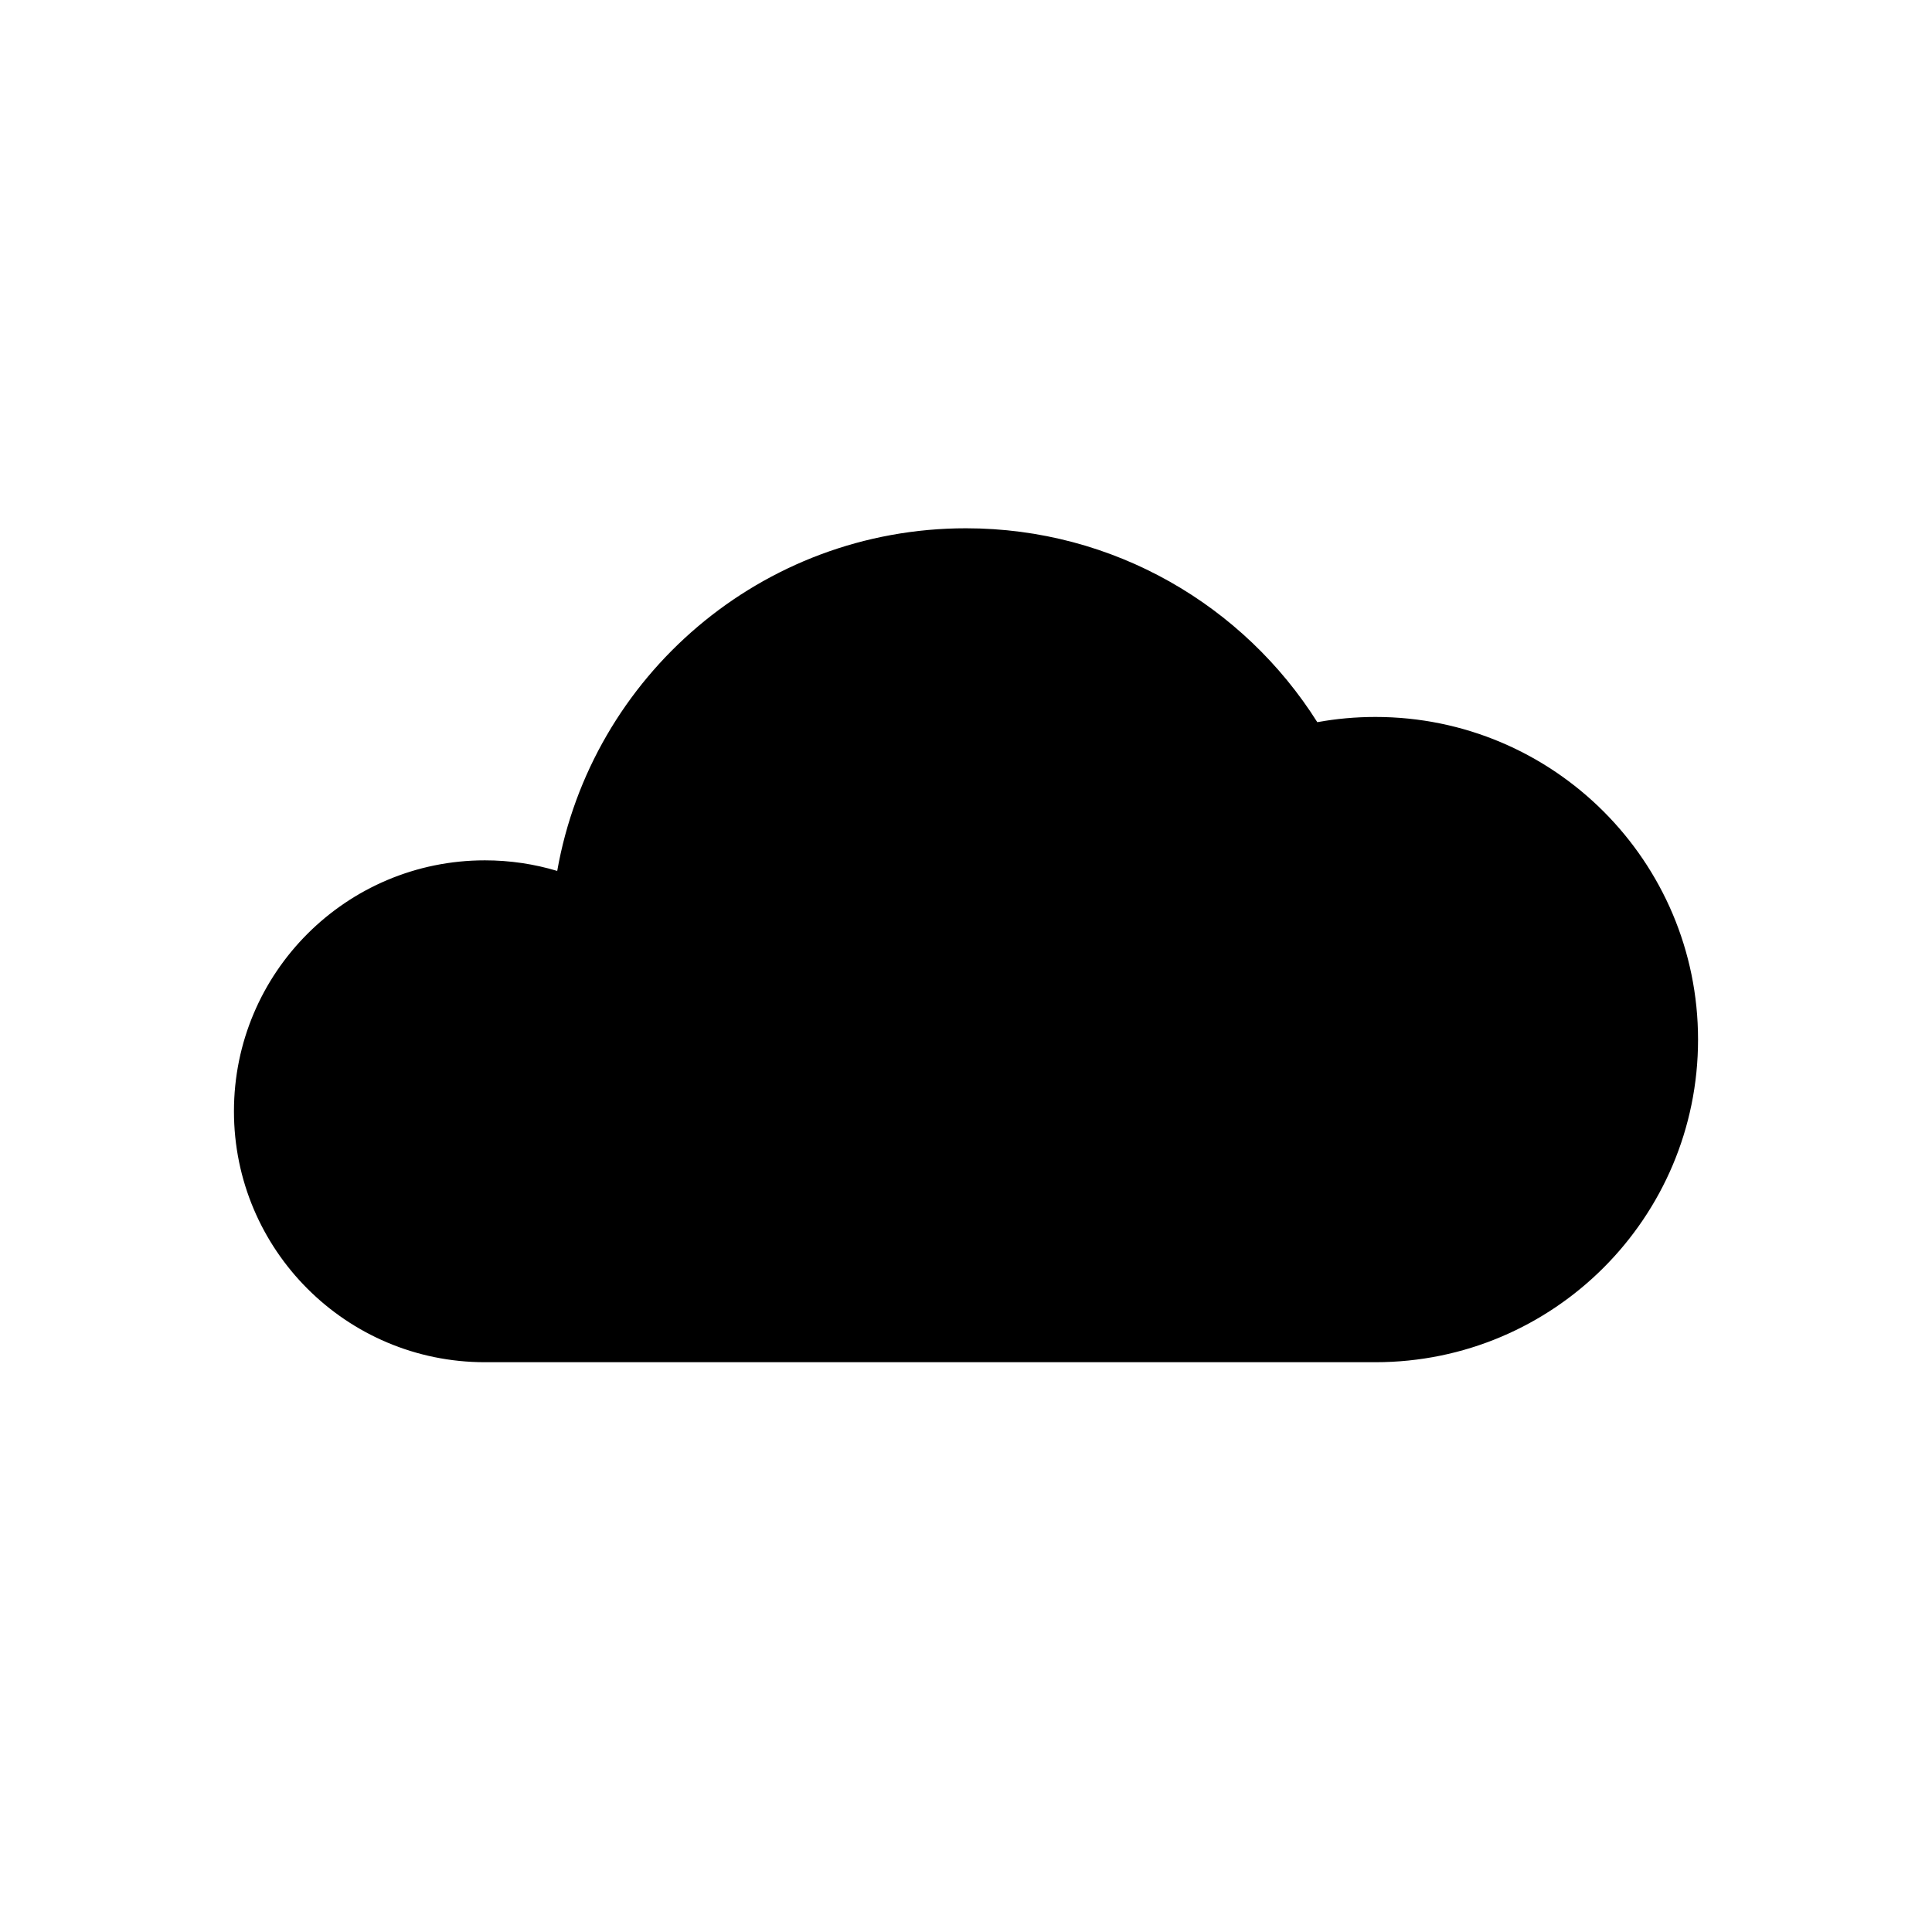 <svg width="1024" height="1024" viewBox="0 0 1024 1024" fill="none" xmlns="http://www.w3.org/2000/svg">
<circle cx="512" cy="501" r="181" fill="#0099E6" style="fill:#0099E6;fill:color(display-p3 0 0.6 0.9);fill-opacity:1;"/>
<path fill-rule="evenodd" clip-rule="evenodd" d="M512 280C403.593 280 313.5 358.409 295.338 461.609C283.198 457.96 270.328 456 257 456C183.546 456 124 515.546 124 589C124 662.454 183.546 722 257 722H729C823.441 722 900 645.441 900 551C900 456.559 823.441 380 729 380C718.483 380 708.188 380.949 698.196 382.767C659.236 321.018 590.408 280 512 280ZM456.5 388C445.178 388 436 397.178 436 408.5V449.5C436 460.822 445.178 470 456.5 470C467.822 470 477 460.822 477 449.5V408.5C477 397.178 467.822 388 456.5 388ZM567.5 388C556.178 388 547 397.178 547 408.5V449.5C547 460.822 556.178 470 567.5 470C578.822 470 588 460.822 588 449.5V408.5C588 397.178 578.822 388 567.5 388ZM386.5 459C375.898 459 367.272 467.462 367.006 478H367C367 478.122 367 478.244 367 478.366L367 478.434L367 478.5C367 478.597 367.001 478.693 367.002 478.79C367.427 558.508 432.182 623 512 623C591.819 623 656.575 558.506 656.998 478.786C656.999 478.718 657 478.65 657 478.582L657 478.5C657 478.456 657 478.413 657 478.369L657 478.255L657 478H656.994C656.729 467.462 648.102 459 637.5 459C626.898 459 618.271 467.462 618.006 478H618C618 536.542 570.542 584 512 584C453.458 584 406 536.542 406 478H405.994C405.728 467.462 397.102 459 386.5 459Z" fill="#33BBFF" style="fill:#33BBFF;fill:color(display-p3 0.2 0.733 1);fill-opacity:1;"/>
</svg>
